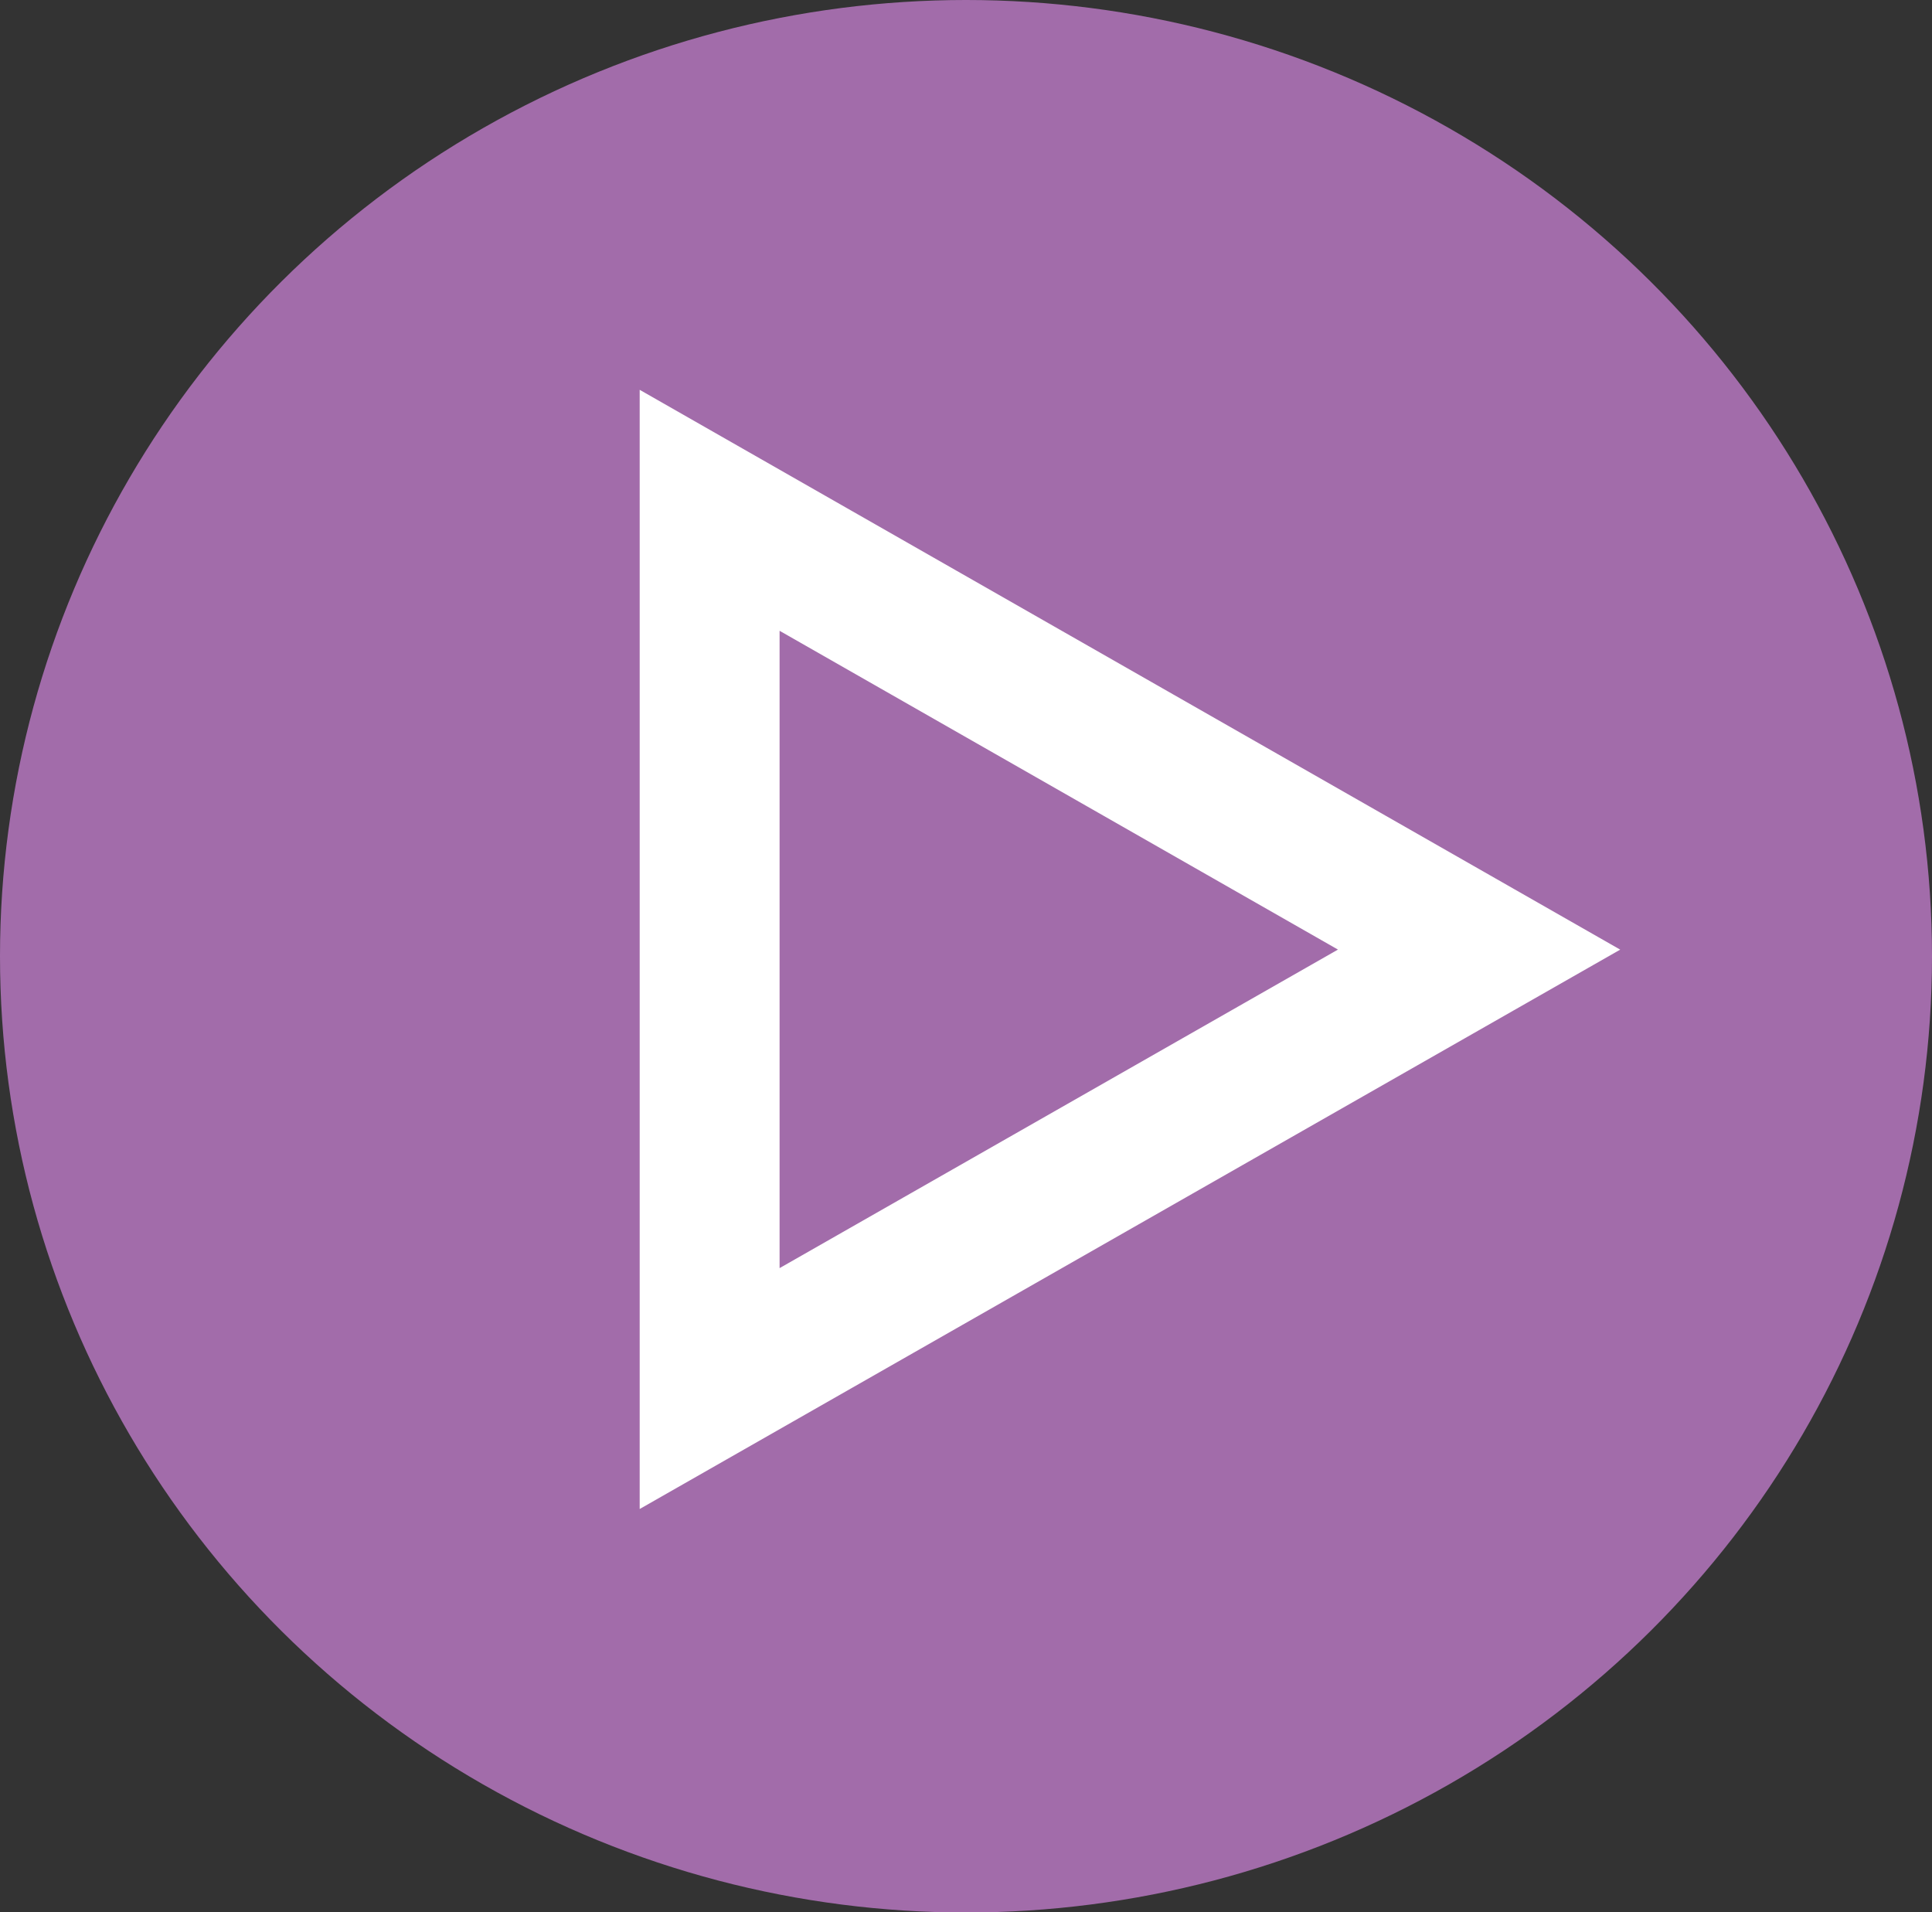 <svg xmlns="http://www.w3.org/2000/svg" viewBox="0 0 55.24 54.67"><rect x="0" y="0" width="55.24" height="54.67" fill="#333333" stroke="none"/><defs><style>.cls-1{fill:#a26caa;}.cls-2{fill:none;stroke:#fff;stroke-width:4px;}</style></defs><g id="Calque_2" data-name="Calque 2"><g id="Calque_1-2" data-name="Calque 1"><ellipse class="cls-1" cx="27.62" cy="27.34" rx="27.62" ry="27.34"/><path class="cls-2" d="M20.29,14.59l22,12.56-22,12.55Z"/></g></g></svg>